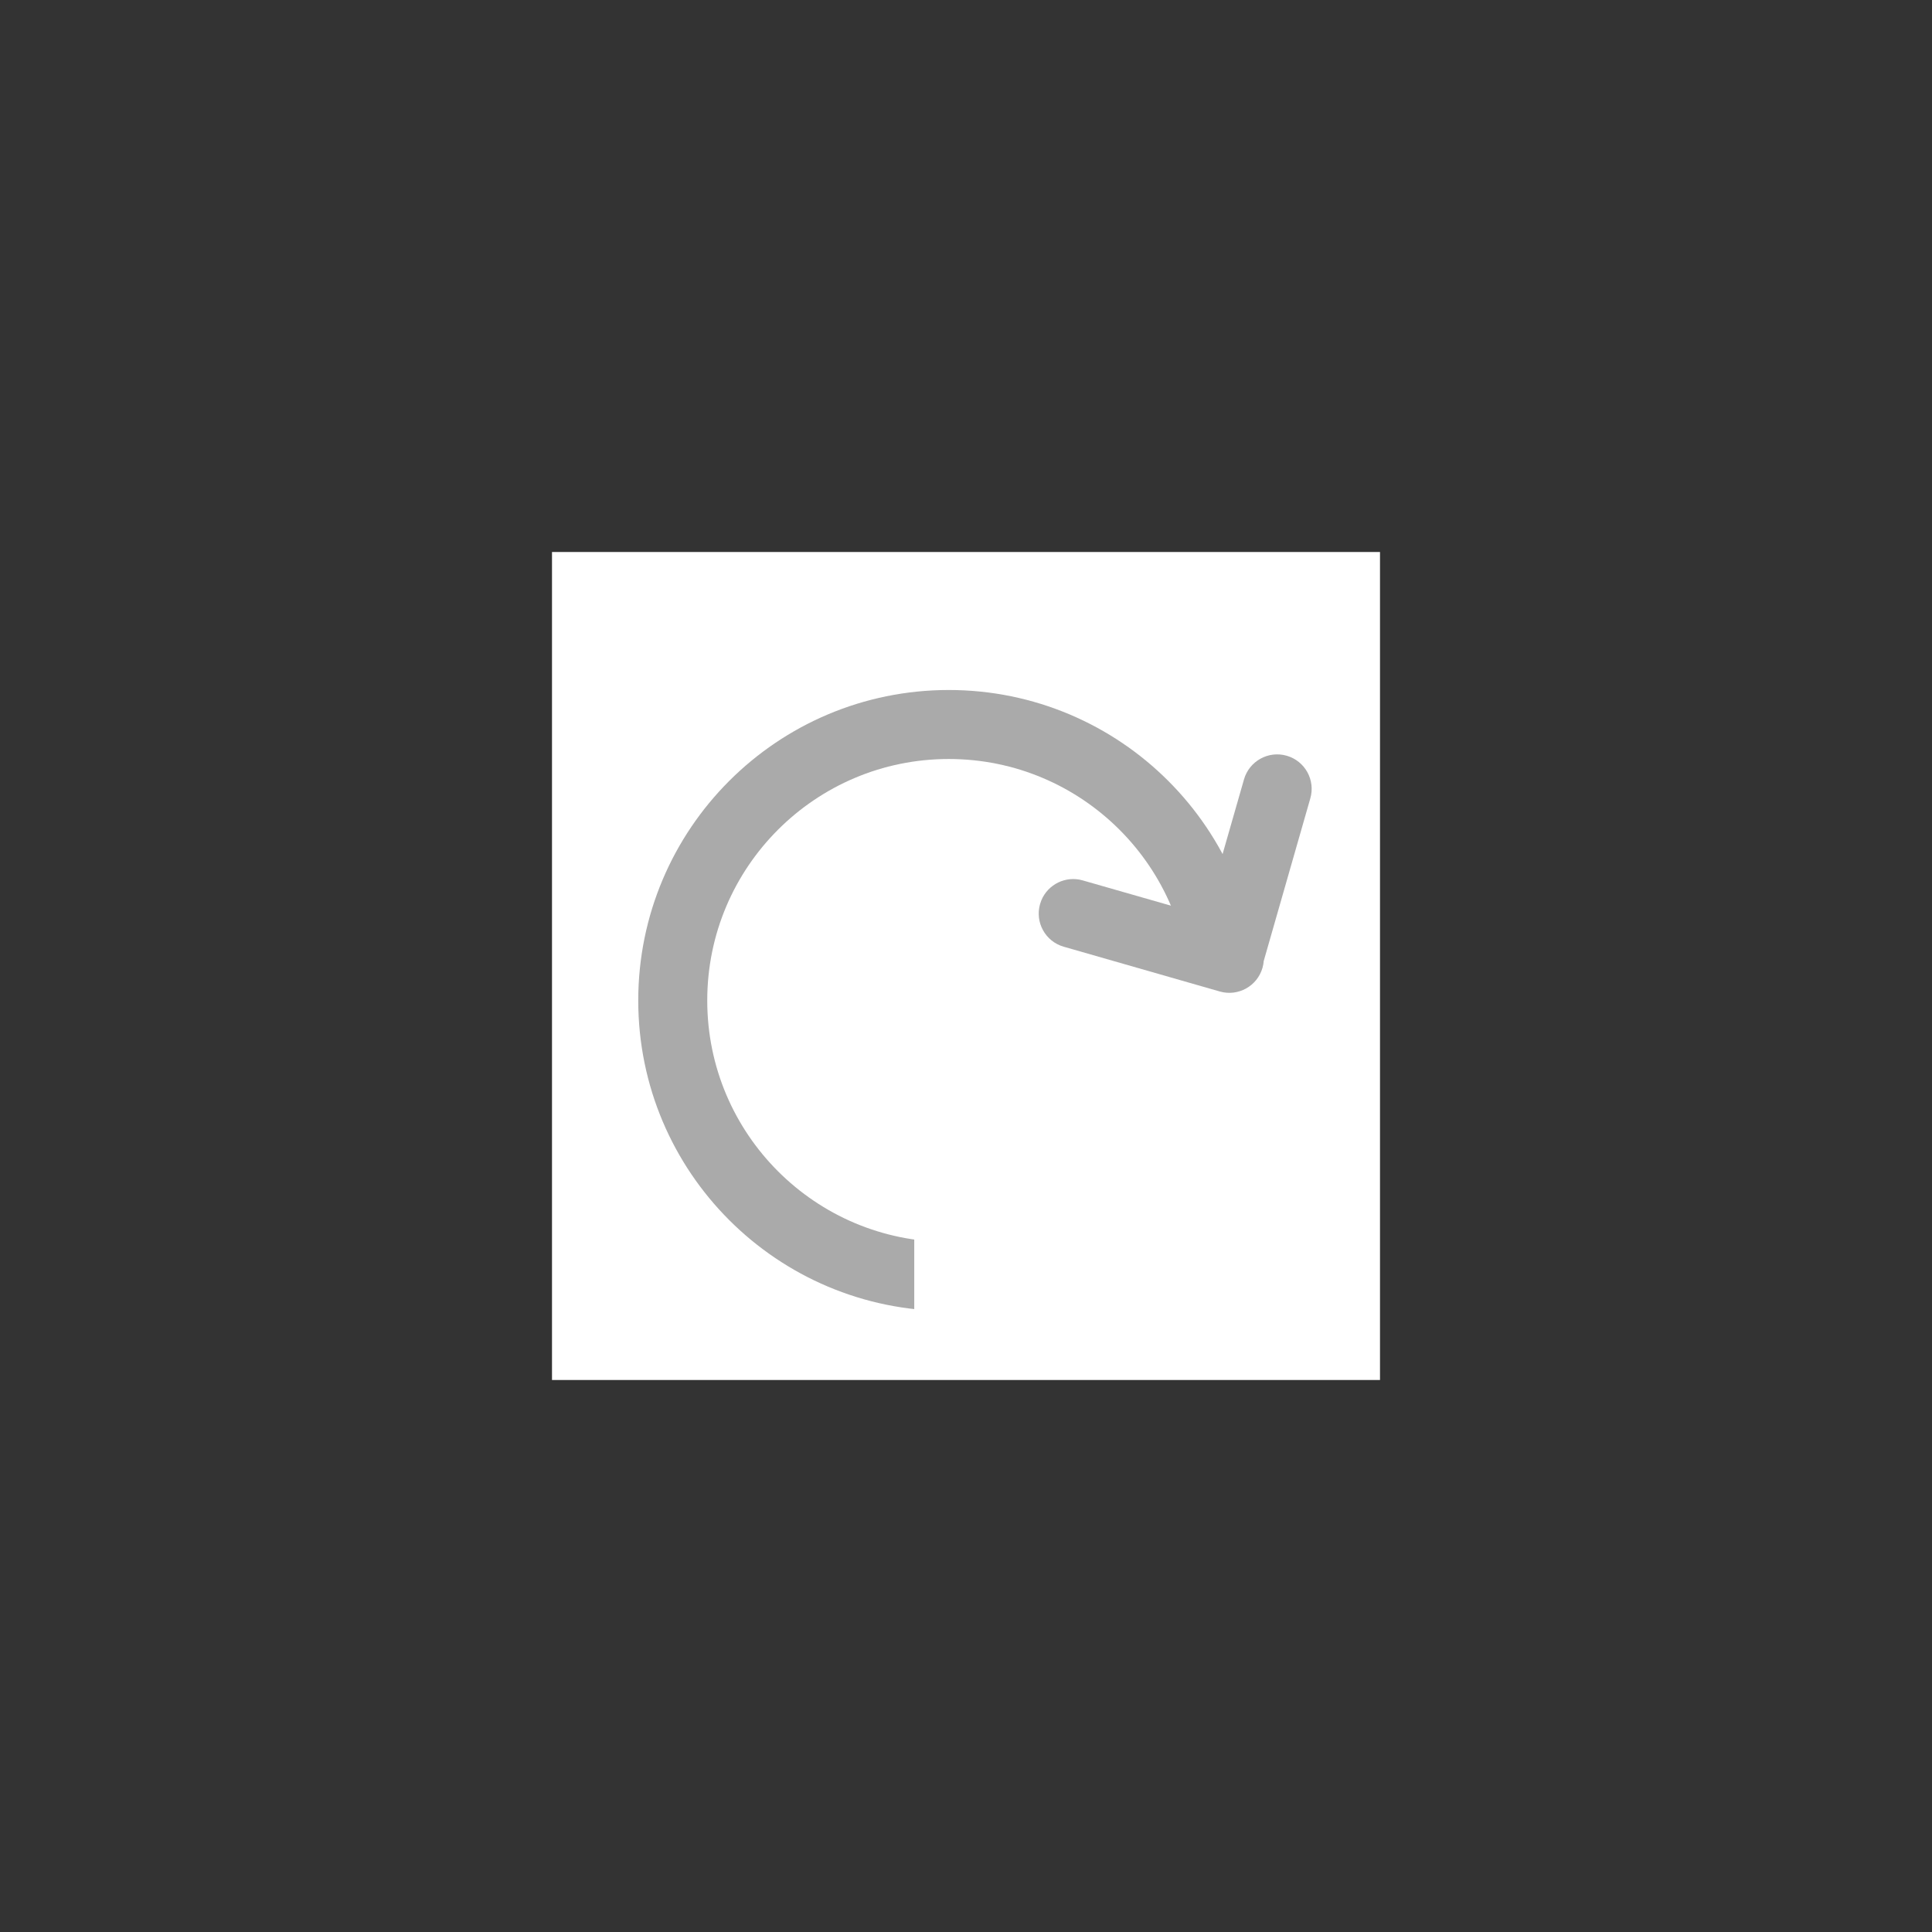 <?xml version="1.0" encoding="UTF-8"?>
<svg width="56px" height="56px" viewBox="0 0 56 56" version="1.1" xmlns="http://www.w3.org/2000/svg" xmlns:xlink="http://www.w3.org/1999/xlink">
    <rect x="0" y="0" width="56" height="56" fill="#333333" stroke="none"/>
    <title>A61864B7-B0F0-41BF-BF11-300443C370C0</title>
    <g id="Toolbar-BOB-&amp;-Specs" stroke="none" stroke-width="1" fill="none" fill-rule="evenodd">
        <g id="Toolbar---GTK-selected-states---GTK-TOOLBAR-ONLY" transform="translate(-118, -600)">
            <g id="Redo---Disabled---Light-Mode" transform="translate(118, 600)">
                <rect id="Rectangle" x="0" y="0" width="56" height="56"></rect>
                <g id="Icon-/-E-reader-/-Eraser-Copy-14" transform="translate(16, 16)">
                    <rect id="Rectangle" fill="#FFFFFF" x="0" y="0" width="24" height="24"></rect>
                    <g id="Unselected" transform="translate(3.5, 5)" fill-rule="nonzero">
                        <circle id="Oval" stroke="#AAAAAA" stroke-width="2" fill="#FFFFFF" transform="translate(8, 8) scale(-1, 1) translate(-8, -8) " cx="8" cy="8" r="8"></circle>
                        <rect id="Rectangle" fill="#FFFFFF" transform="translate(12.5, 12.5) scale(-1, 1) translate(-12.5, -12.5) " x="7" y="7" width="11" height="11"></rect>
                        <path d="M12.57,1.591 L13.701,5.534 L17.244,4.519 C17.737,4.377 18.25,4.632 18.443,5.094 L18.481,5.204 C18.634,5.735 18.327,6.289 17.796,6.441 L17.796,6.441 L13.271,7.739 C12.74,7.891 12.186,7.584 12.034,7.053 C12.015,6.987 12.003,6.92 11.998,6.854 L10.648,2.142 C10.495,1.611 10.802,1.057 11.333,0.905 C11.864,0.753 12.418,1.06 12.57,1.591 Z" id="Combined-Shape" fill="#AAAAAA" transform="translate(14.564, 4.322) scale(-1, 1) translate(-14.564, -4.322) "></path>
                    </g>
                </g>
            </g>
        </g>
    </g>
</svg>
